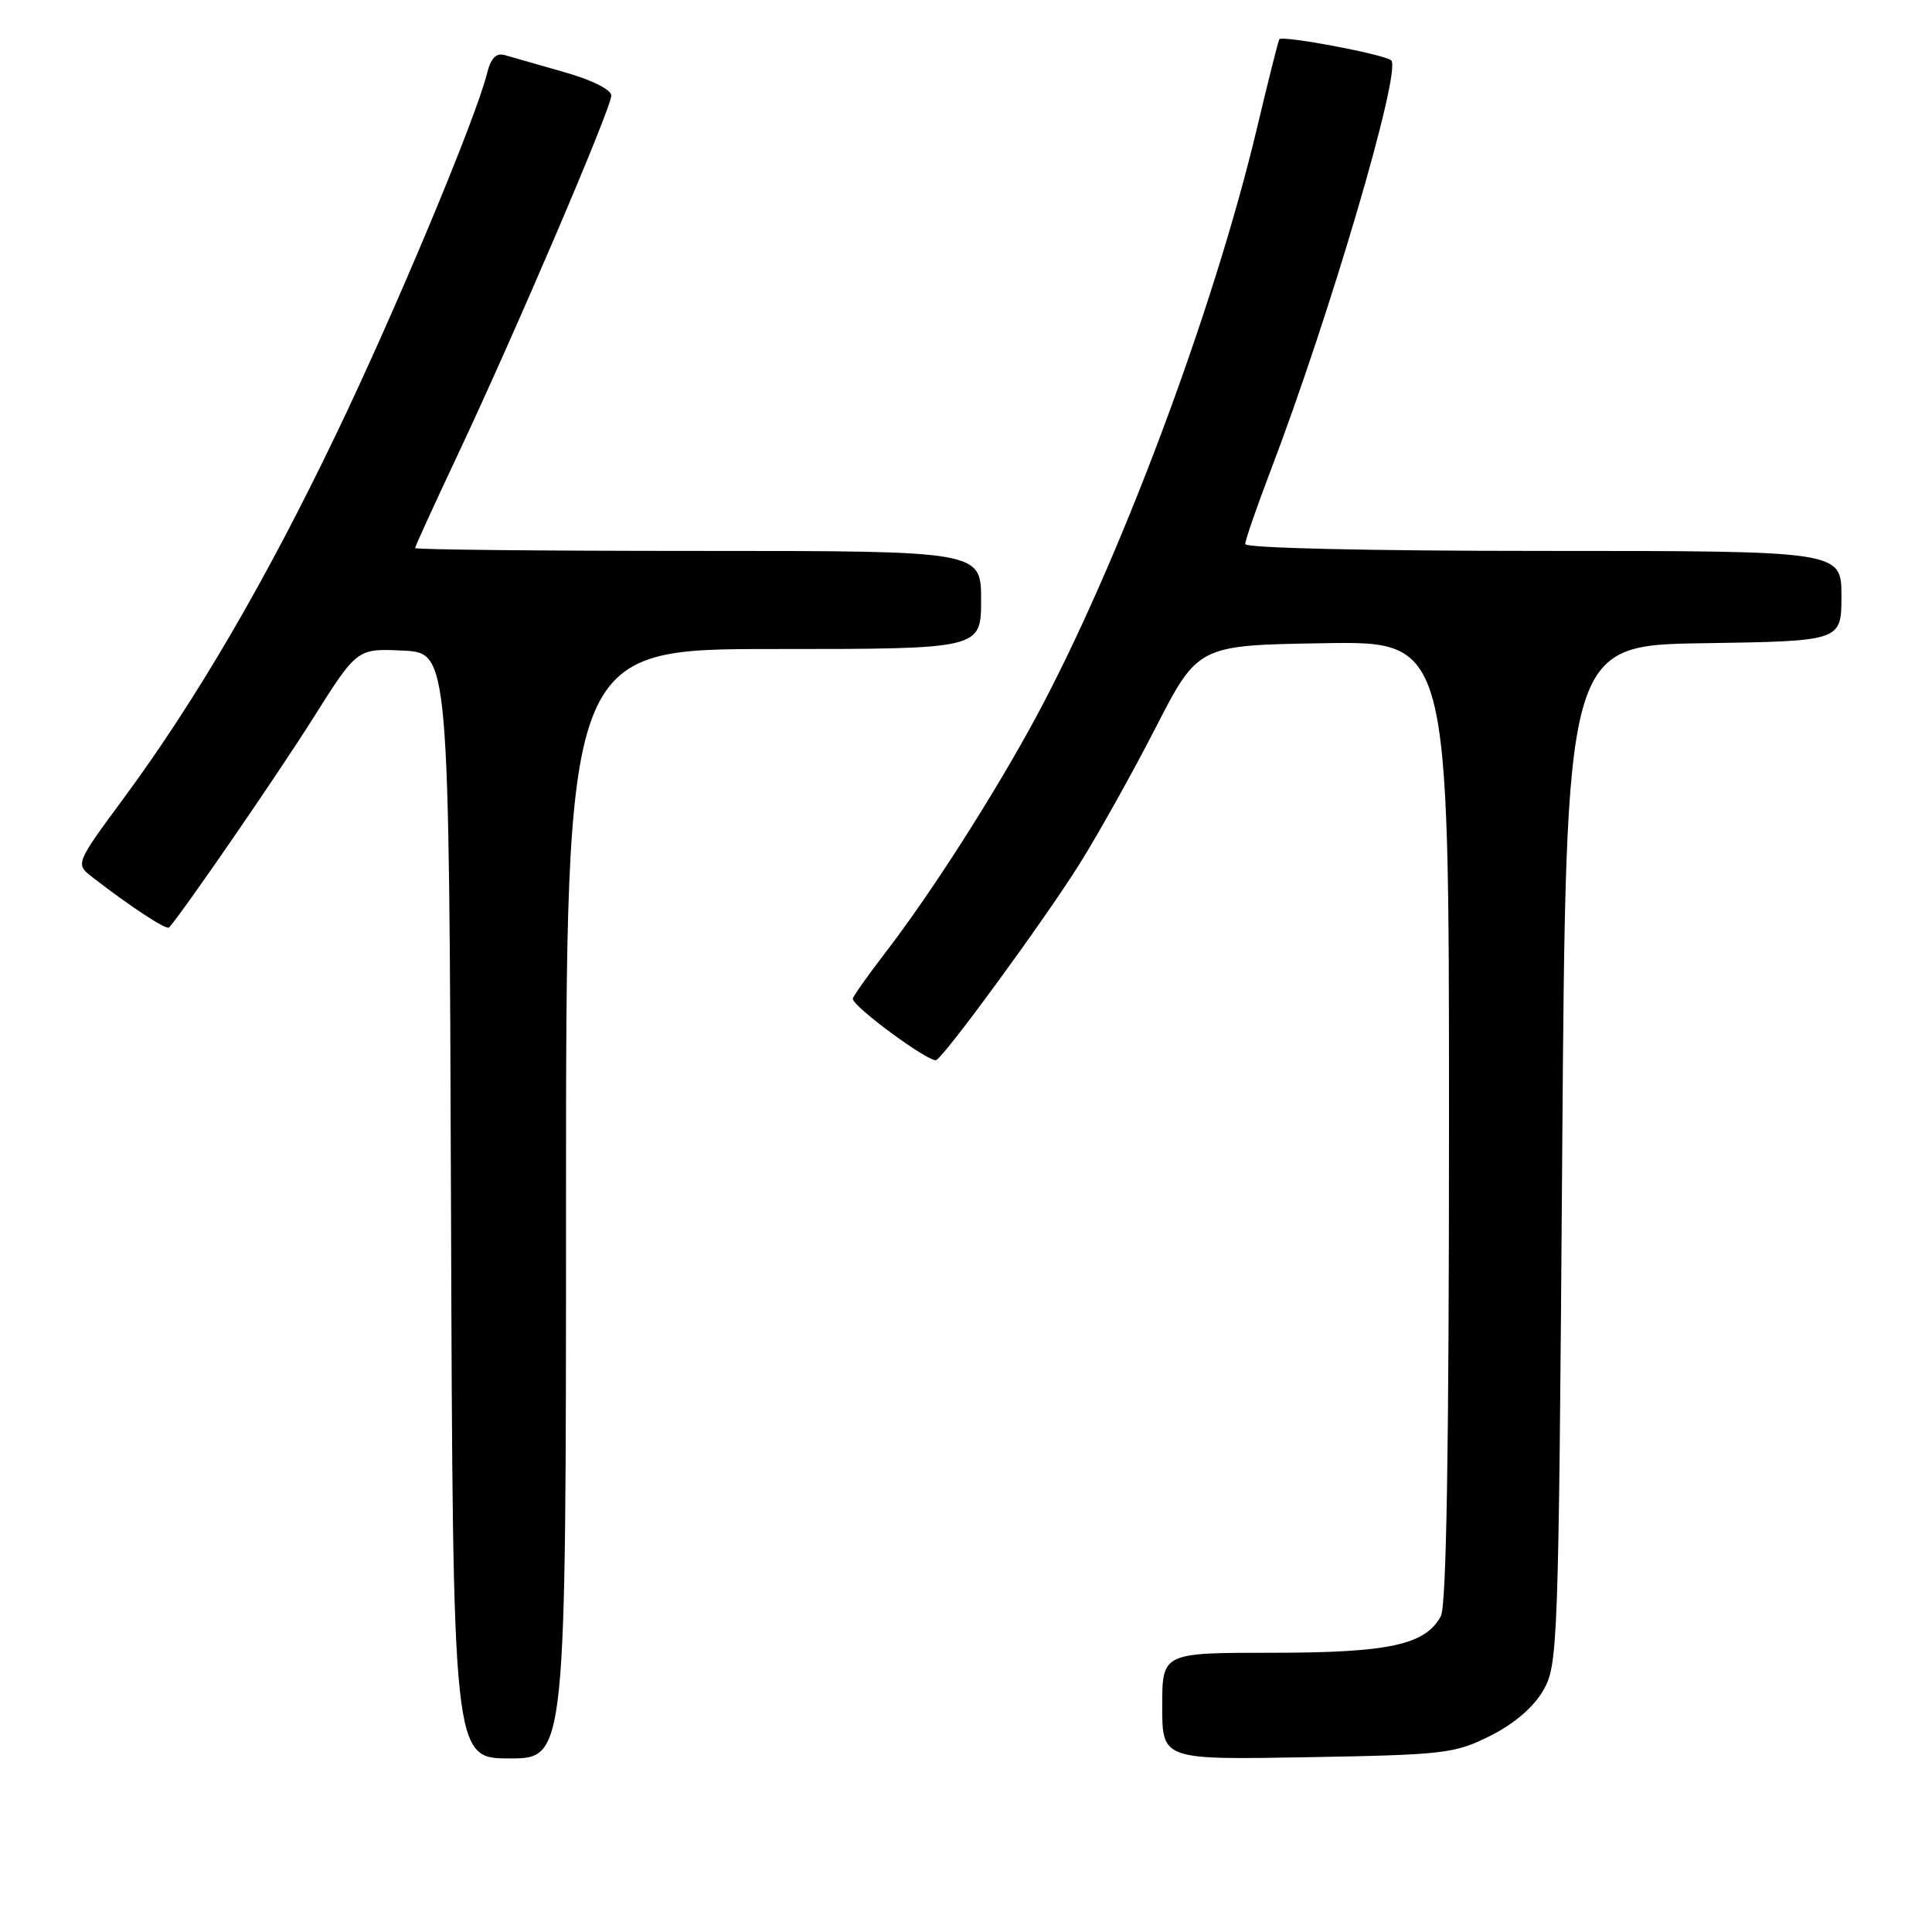 <?xml version="1.0" encoding="UTF-8" standalone="no"?>
<!DOCTYPE svg PUBLIC "-//W3C//DTD SVG 1.1//EN" "http://www.w3.org/Graphics/SVG/1.1/DTD/svg11.dtd" >
<svg xmlns="http://www.w3.org/2000/svg" xmlns:xlink="http://www.w3.org/1999/xlink" version="1.1" viewBox="0 0 256 256">
 <g >
 <path fill="currentColor"
d=" M 75.00 159.50 C 75.00 86.00 75.00 86.00 102.50 86.00 C 130.00 86.00 130.00 86.00 130.00 79.50 C 130.00 73.00 130.00 73.00 92.50 73.00 C 71.88 73.00 55.00 72.83 55.00 72.62 C 55.00 72.42 57.52 66.91 60.60 60.37 C 68.19 44.27 81.00 14.32 81.00 12.67 C 81.00 11.88 78.43 10.59 74.75 9.55 C 71.31 8.57 67.77 7.56 66.88 7.30 C 65.75 6.98 65.05 7.69 64.55 9.67 C 63.06 15.70 52.36 41.29 44.48 57.66 C 35.18 77.01 26.05 92.65 16.48 105.65 C 9.97 114.47 9.97 114.47 12.24 116.23 C 17.27 120.13 22.06 123.27 22.40 122.90 C 24.17 120.96 36.81 102.59 41.46 95.21 C 47.32 85.91 47.32 85.91 53.41 86.21 C 59.50 86.50 59.50 86.50 59.76 159.75 C 60.01 233.00 60.01 233.00 67.51 233.00 C 75.00 233.00 75.00 233.00 75.00 159.50 Z  M 197.48 230.00 C 200.64 228.41 203.20 226.22 204.48 224.00 C 206.44 220.61 206.52 218.38 207.00 153.00 C 207.50 85.50 207.50 85.50 225.75 85.23 C 244.00 84.95 244.00 84.95 244.00 78.98 C 244.00 73.00 244.00 73.00 204.50 73.00 C 181.30 73.00 165.00 72.62 165.00 72.09 C 165.00 71.58 166.52 67.20 168.37 62.34 C 176.26 41.65 185.76 9.31 184.34 8.00 C 183.48 7.21 169.96 4.66 169.52 5.20 C 169.39 5.37 168.05 10.68 166.55 17.00 C 160.79 41.23 148.24 74.67 137.29 95.00 C 131.83 105.13 123.39 118.34 117.36 126.17 C 114.96 129.29 113.00 132.07 113.00 132.34 C 113.00 133.40 123.28 140.94 124.07 140.46 C 125.45 139.60 138.32 121.99 143.03 114.50 C 145.45 110.65 149.98 102.55 153.09 96.50 C 158.74 85.50 158.74 85.50 175.37 85.23 C 192.00 84.95 192.00 84.95 192.00 148.54 C 192.00 192.18 191.66 212.76 190.92 214.15 C 188.88 217.95 184.05 219.00 168.53 219.00 C 154.00 219.00 154.00 219.00 154.00 226.09 C 154.00 233.18 154.00 233.18 173.25 232.84 C 191.43 232.52 192.78 232.36 197.48 230.00 Z "/>
</g>
</svg>